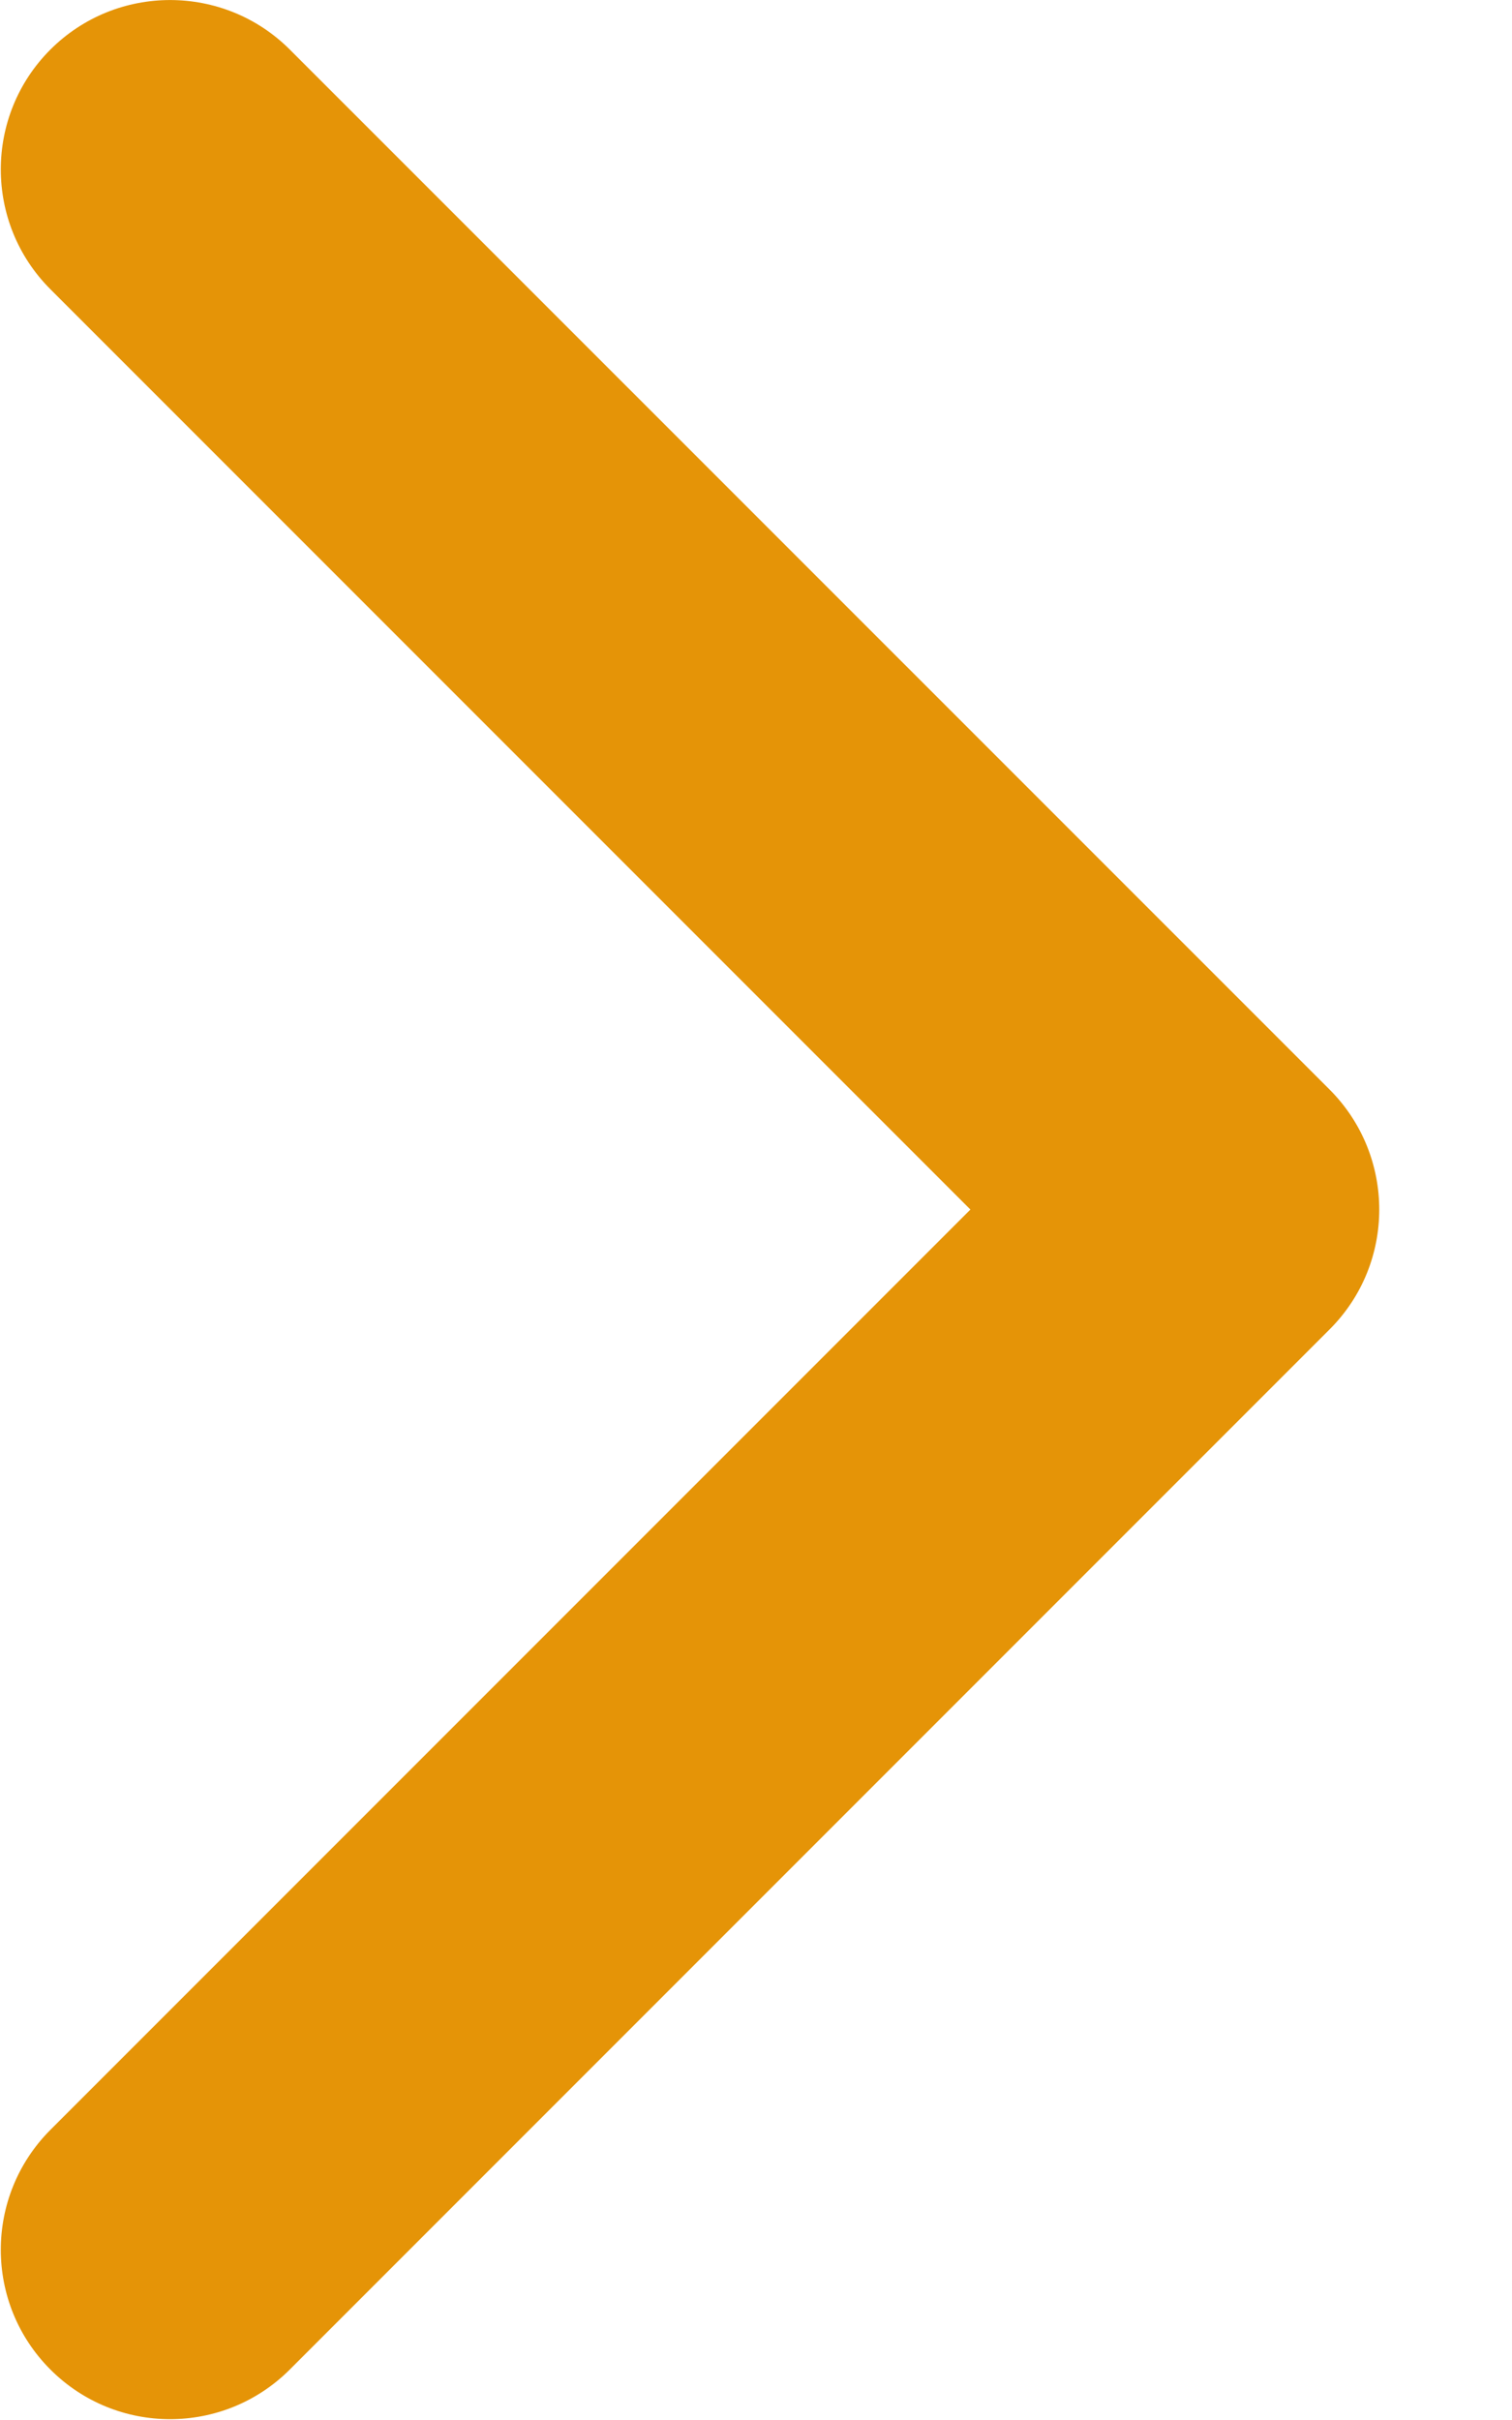 <?xml version="1.0" encoding="UTF-8" standalone="no"?>
<svg width="10px" height="16px" viewBox="0 0 10 16" version="1.1" xmlns="http://www.w3.org/2000/svg" xmlns:xlink="http://www.w3.org/1999/xlink">
    <!-- Generator: sketchtool 49 (51002) - http://www.bohemiancoding.com/sketch -->
    <title>80DCEC8F-5FAA-4EE6-8518-3889E87CFCDA</title>
    <desc>Created with sketchtool.</desc>
    <defs></defs>
    <g id="Page-1" stroke="none" strokeWidth="1" fill="none" fillRule="evenodd">
        <g id="how-to-play" transform="translate(-268, -597)" fill="#E59407" fillRule="nonzero">
            <g id="li" transform="translate(268, 597)">
                <path d="M8.794,8.789 L1.917,15.666 C1.479,16.104 0.77,16.104 0.333,15.666 C-0.104,15.229 -0.104,14.52 0.333,14.082 L6.418,7.997 L0.333,1.912 C-0.104,1.475 -0.104,0.765 0.333,0.328 C0.77,-0.109 1.48,-0.109 1.917,0.328 L8.795,7.205 C9.013,7.424 9.122,7.711 9.122,7.997 C9.122,8.284 9.013,8.57 8.794,8.789 Z" id="Shape"></path>
            </g>
        </g>
    </g>
</svg>